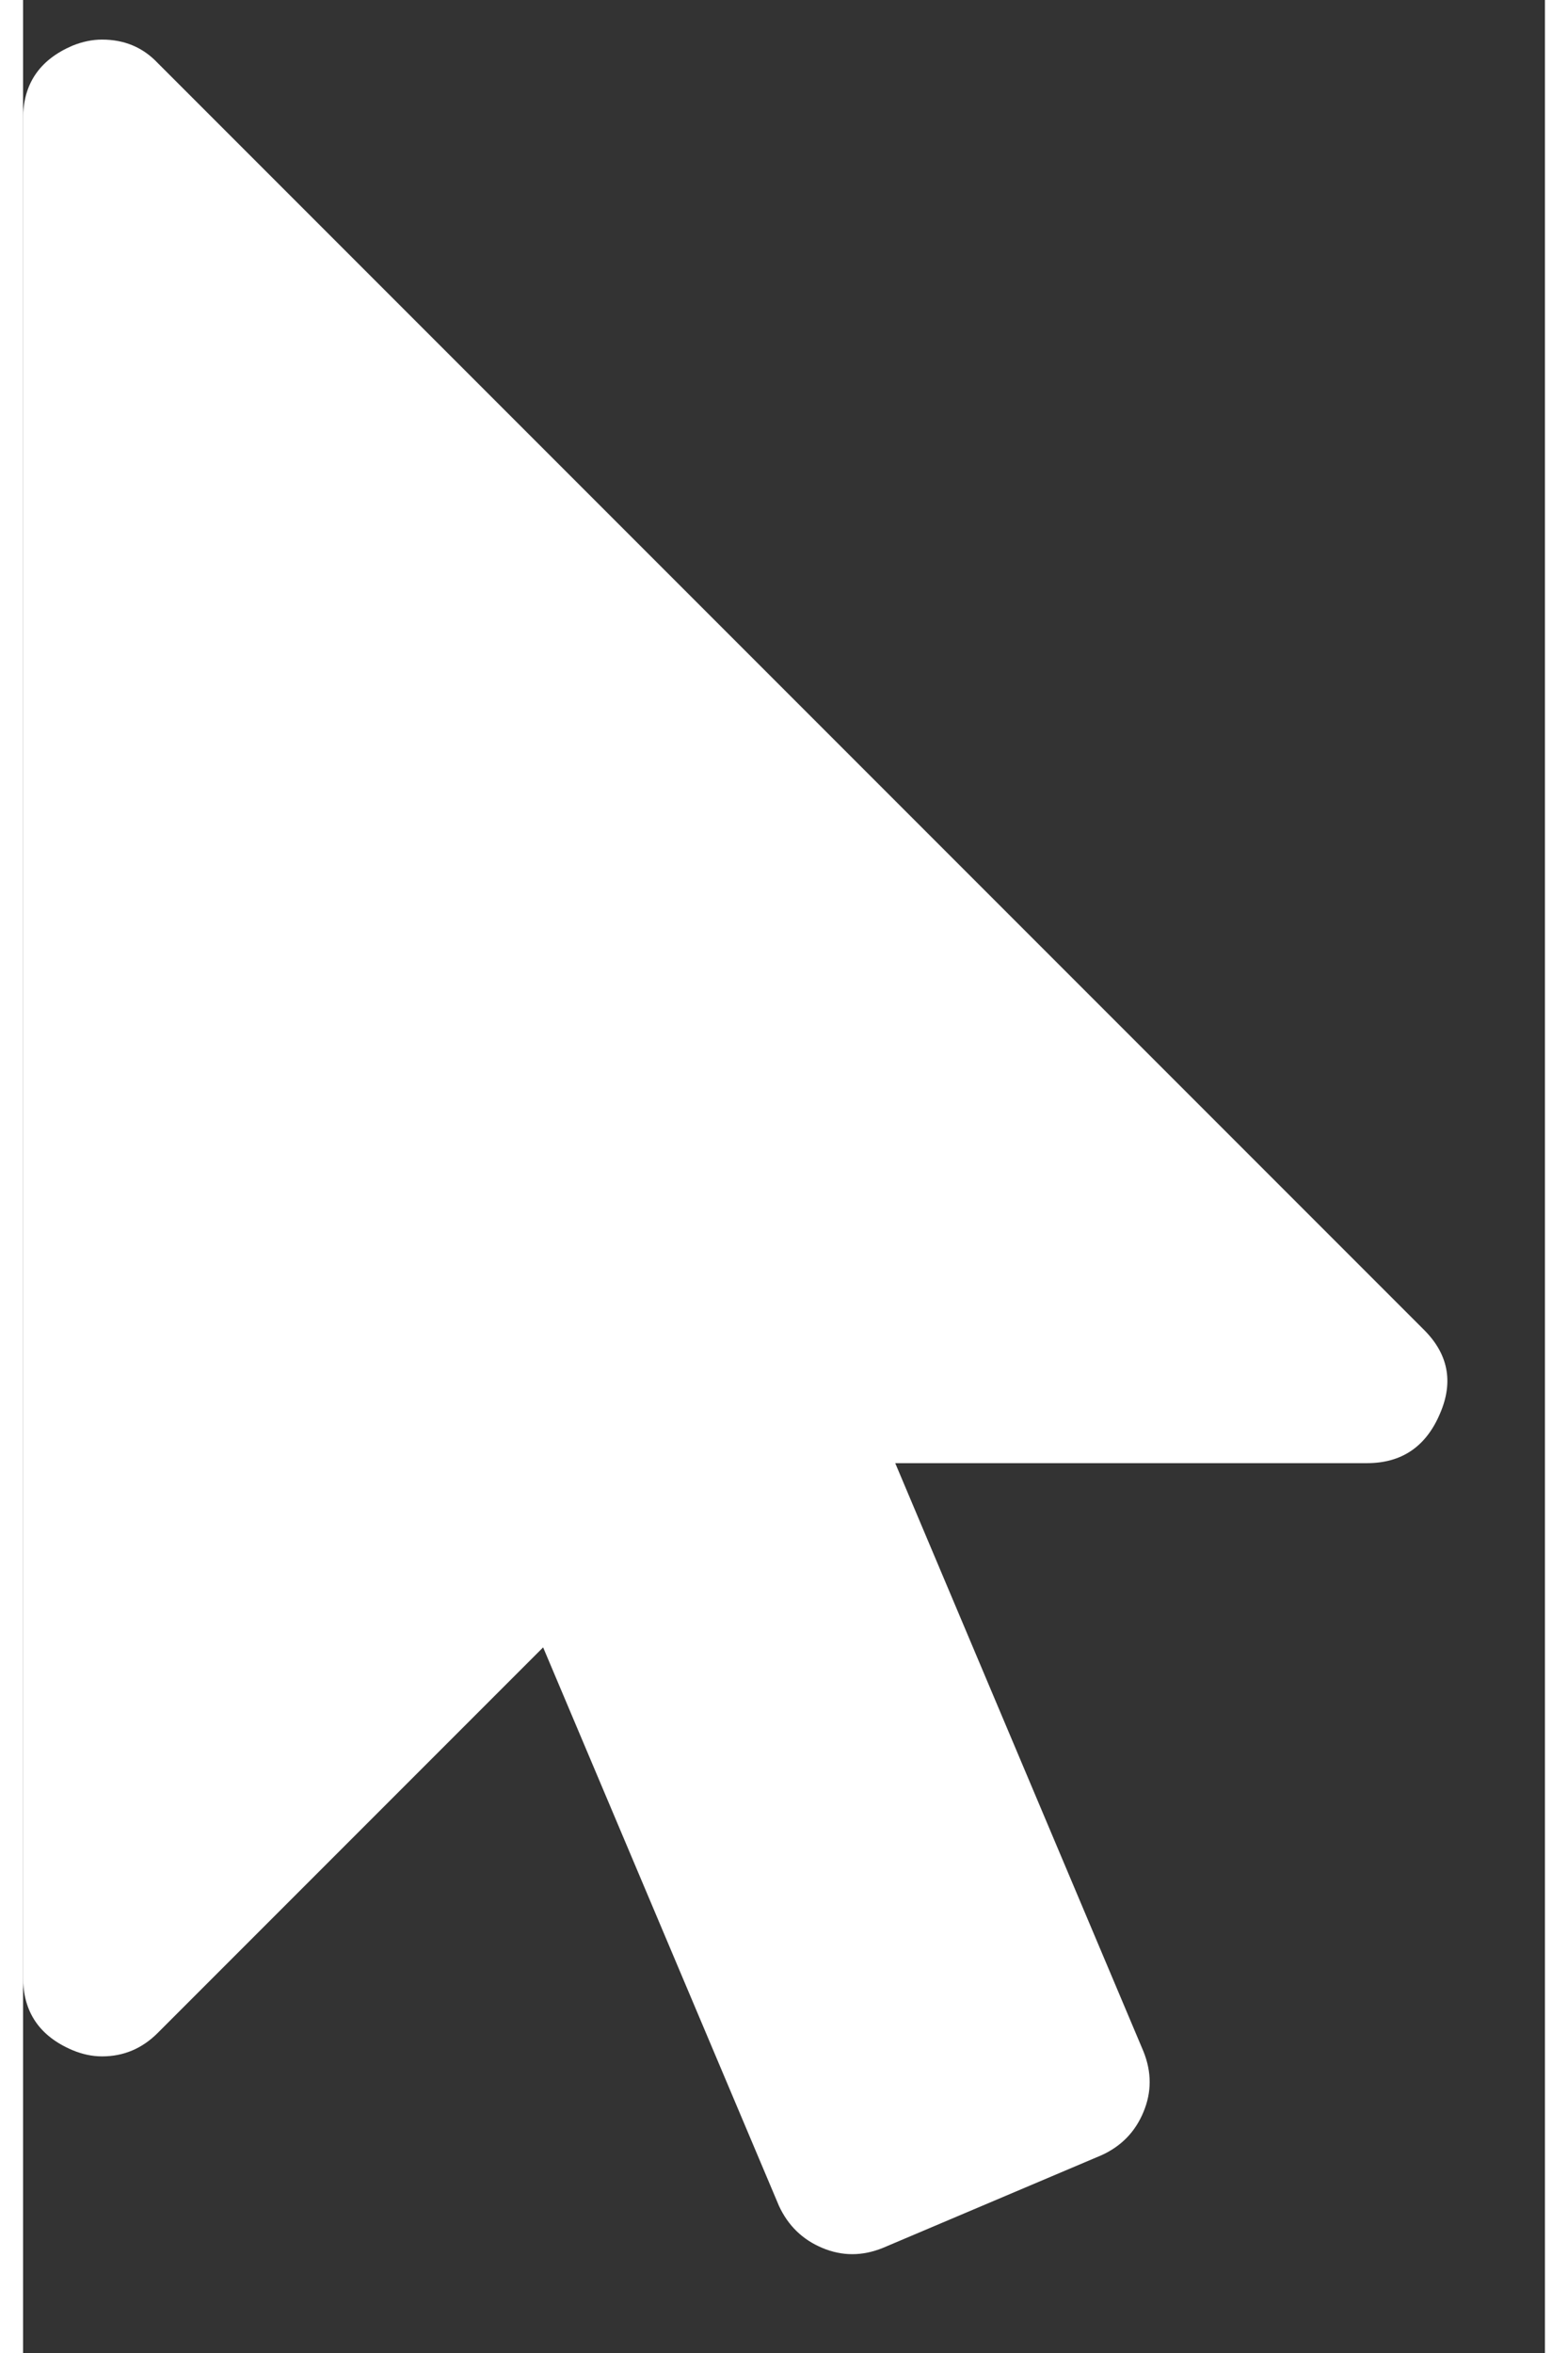 <svg width="12" height="18" viewBox="0 0 11 17" fill="none" xmlns="http://www.w3.org/2000/svg">
<rect x="0" y="0" width="11" height="17" fill="#333333" stroke="none"/>
<path d="M10.116 9.598C10.301 9.777 10.342 9.982 10.241 10.214C10.14 10.452 9.964 10.571 9.714 10.571H6.304L8.098 14.821C8.158 14.97 8.158 15.116 8.098 15.259C8.039 15.402 7.938 15.506 7.795 15.571L6.214 16.241C6.065 16.301 5.92 16.301 5.777 16.241C5.634 16.181 5.53 16.08 5.464 15.938L3.759 11.902L0.973 14.688C0.86 14.801 0.726 14.857 0.571 14.857C0.5 14.857 0.429 14.842 0.357 14.812C0.119 14.711 0 14.536 0 14.286V0.857C0 0.607 0.119 0.432 0.357 0.33C0.429 0.301 0.5 0.286 0.571 0.286C0.732 0.286 0.866 0.342 0.973 0.455L10.116 9.598Z" fill="white"/>
</svg>
